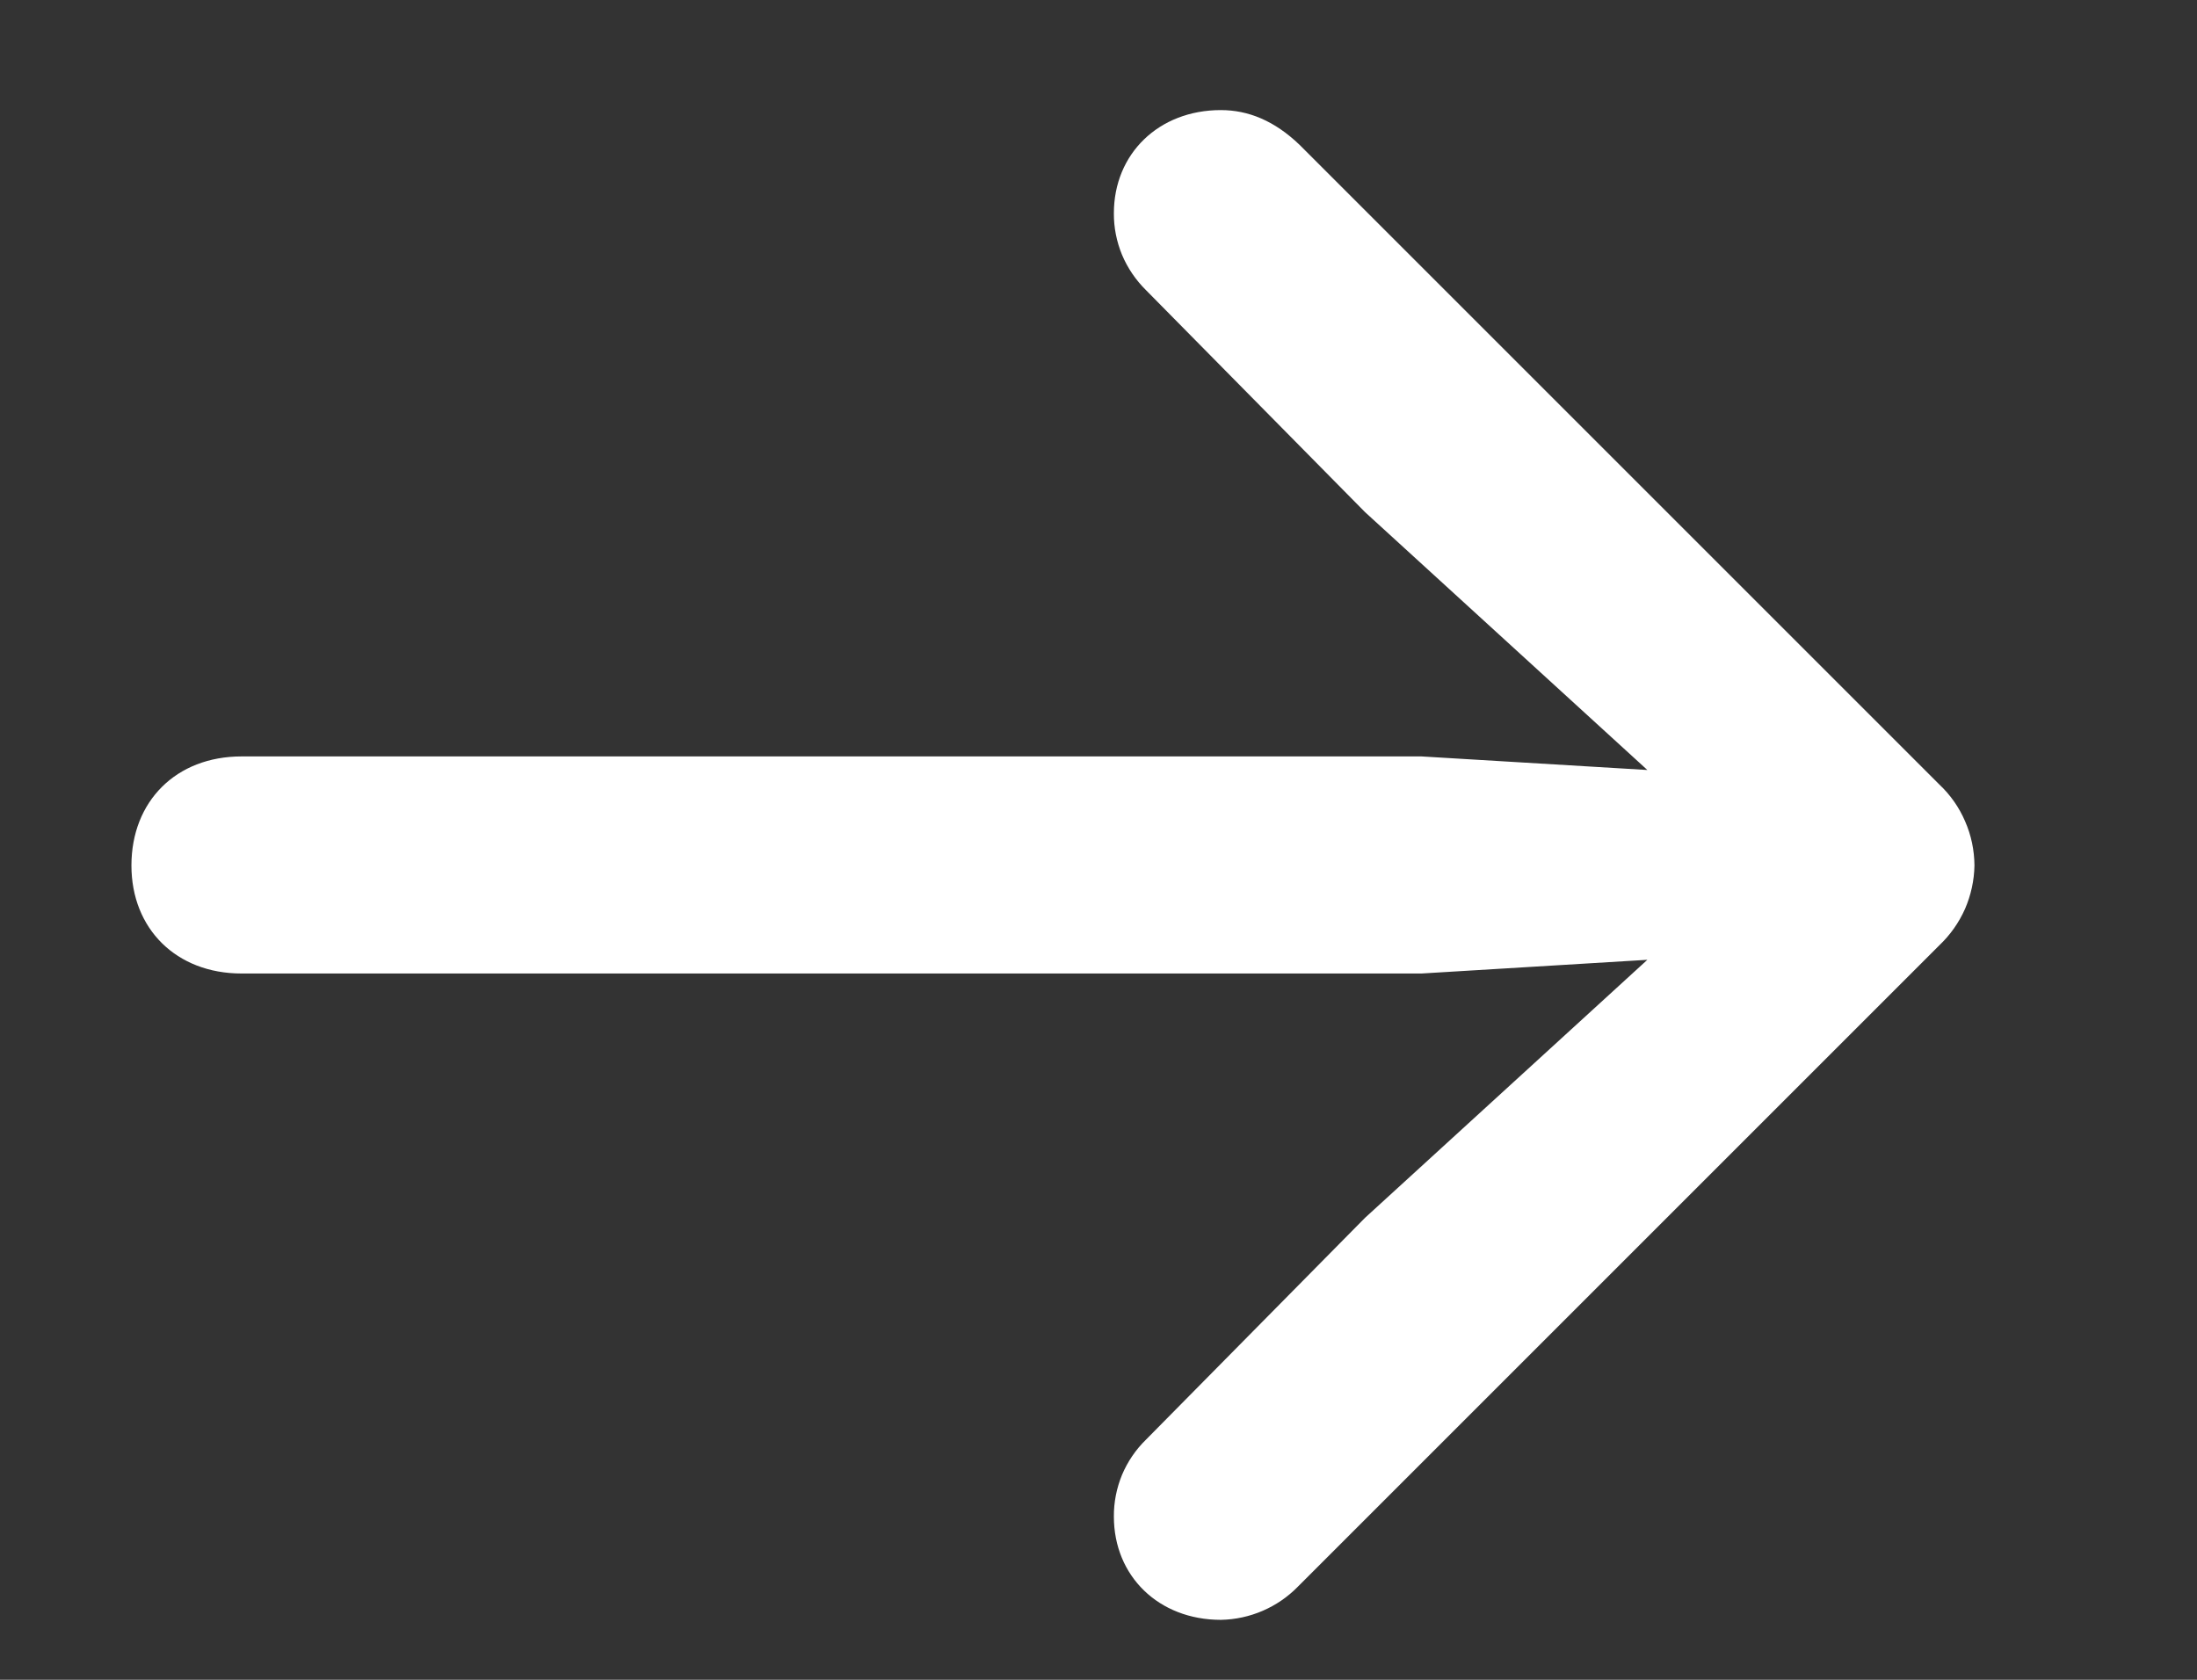 <svg width="17" height="13" viewBox="0 0 17 13" fill="none" xmlns="http://www.w3.org/2000/svg">
<rect x="0" y="0" width="17" height="13" fill="#333333" stroke="none"/>
<path d="M15.278 6.698C15.277 6.58 15.253 6.464 15.206 6.357C15.16 6.249 15.092 6.152 15.007 6.072L10.057 1.122C9.862 0.934 9.658 0.852 9.447 0.852C8.965 0.852 8.619 1.191 8.619 1.65C8.618 1.76 8.64 1.87 8.682 1.972C8.725 2.074 8.788 2.167 8.867 2.245L10.562 3.963L12.747 5.959L10.999 5.854H1.869C1.364 5.854 1.017 6.2 1.017 6.698C1.017 7.188 1.364 7.534 1.869 7.534H10.999L12.747 7.428L10.562 9.425L8.867 11.142C8.788 11.219 8.725 11.312 8.682 11.414C8.64 11.516 8.618 11.626 8.619 11.737C8.619 12.197 8.965 12.536 9.447 12.536C9.671 12.532 9.885 12.44 10.042 12.28L15.007 7.315C15.091 7.235 15.158 7.14 15.205 7.034C15.251 6.928 15.276 6.813 15.278 6.698Z" fill="white"/>
</svg>
